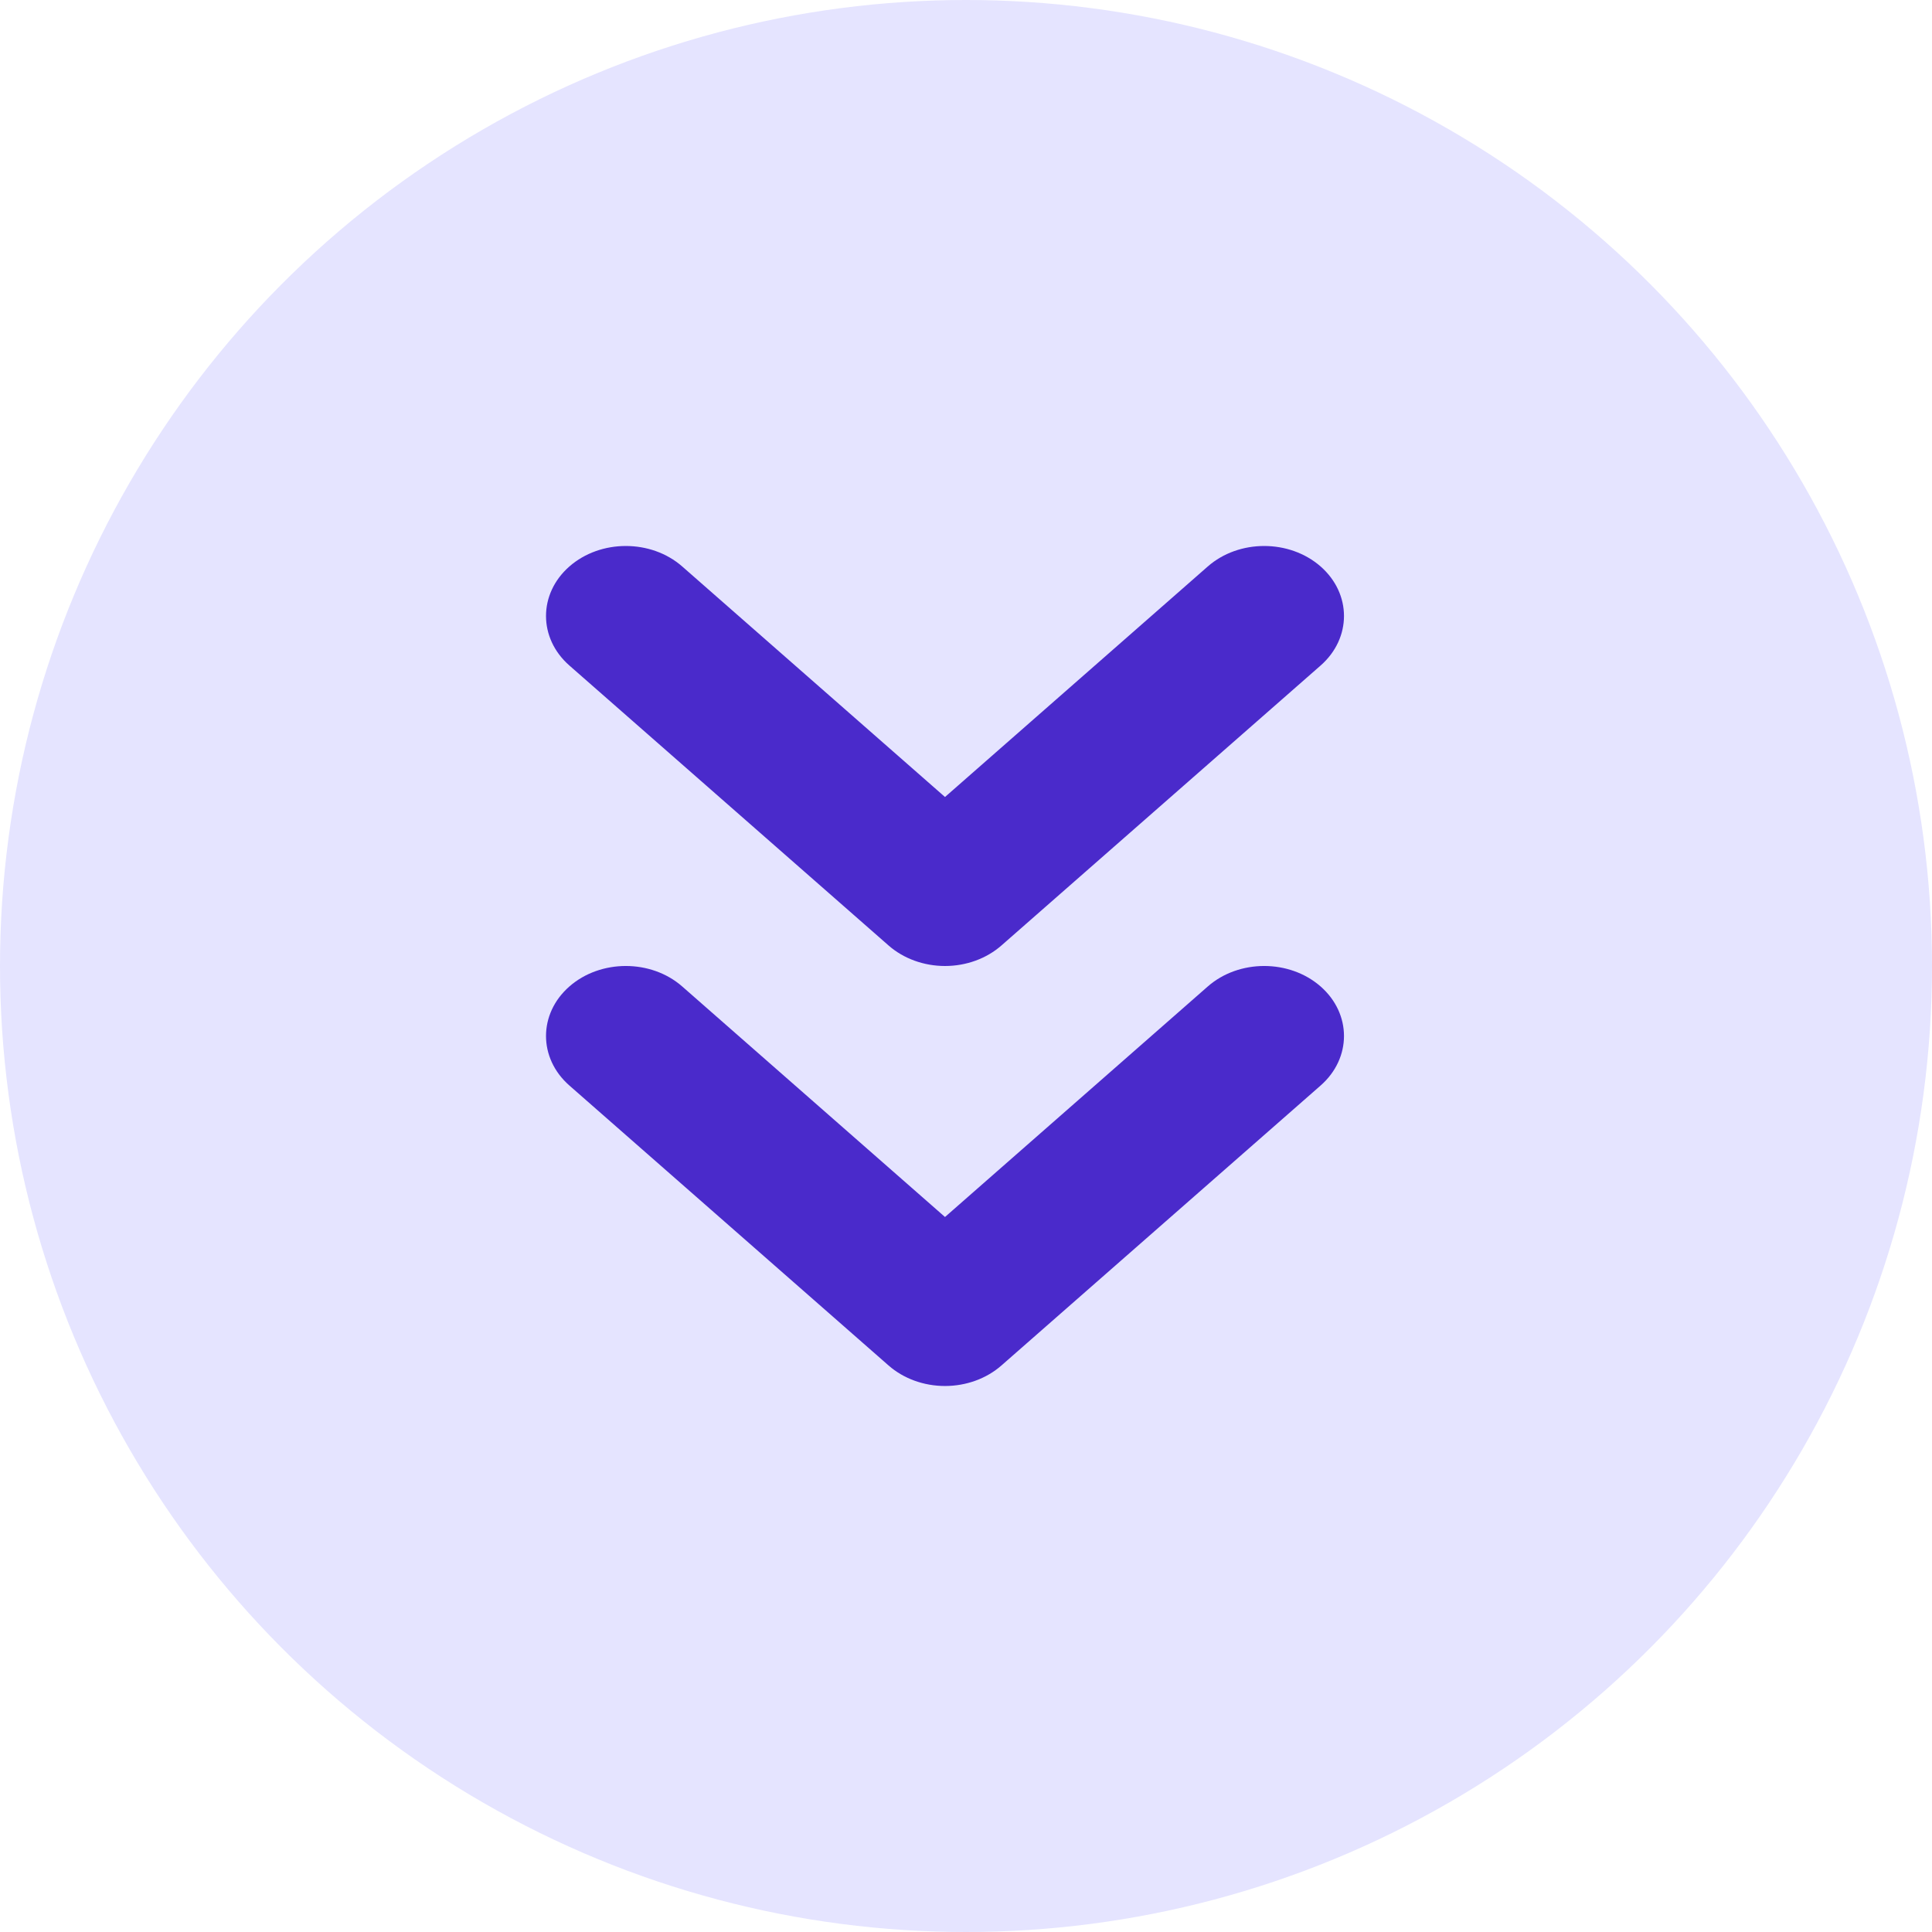 <svg width="46" height="46" viewBox="0 0 46 46" fill="none" xmlns="http://www.w3.org/2000/svg">
<circle cx="23" cy="23" r="23" fill="#E5E4FF"/>
<path fill-rule="evenodd" clip-rule="evenodd" d="M13.556 13.488C14.299 12.837 15.502 12.837 16.244 13.488L22.5 18.976L28.756 13.488C29.498 12.837 30.701 12.837 31.444 13.488C32.185 14.139 32.185 15.194 31.444 15.845L23.843 22.512C23.487 22.824 23.004 23 22.5 23C21.996 23 21.513 22.824 21.157 22.512L13.556 15.845C12.815 15.194 12.815 14.139 13.556 13.488Z" fill="#4A2ACB"/>
<path fill-rule="evenodd" clip-rule="evenodd" d="M13.556 23.488C14.299 22.837 15.502 22.837 16.244 23.488L22.5 28.976L28.756 23.488C29.498 22.837 30.701 22.837 31.444 23.488C32.185 24.139 32.185 25.194 31.444 25.845L23.843 32.512C23.487 32.824 23.004 33 22.5 33C21.996 33 21.513 32.824 21.157 32.512L13.556 25.845C12.815 25.194 12.815 24.139 13.556 23.488Z" fill="#4A2ACB"/>
</svg>
